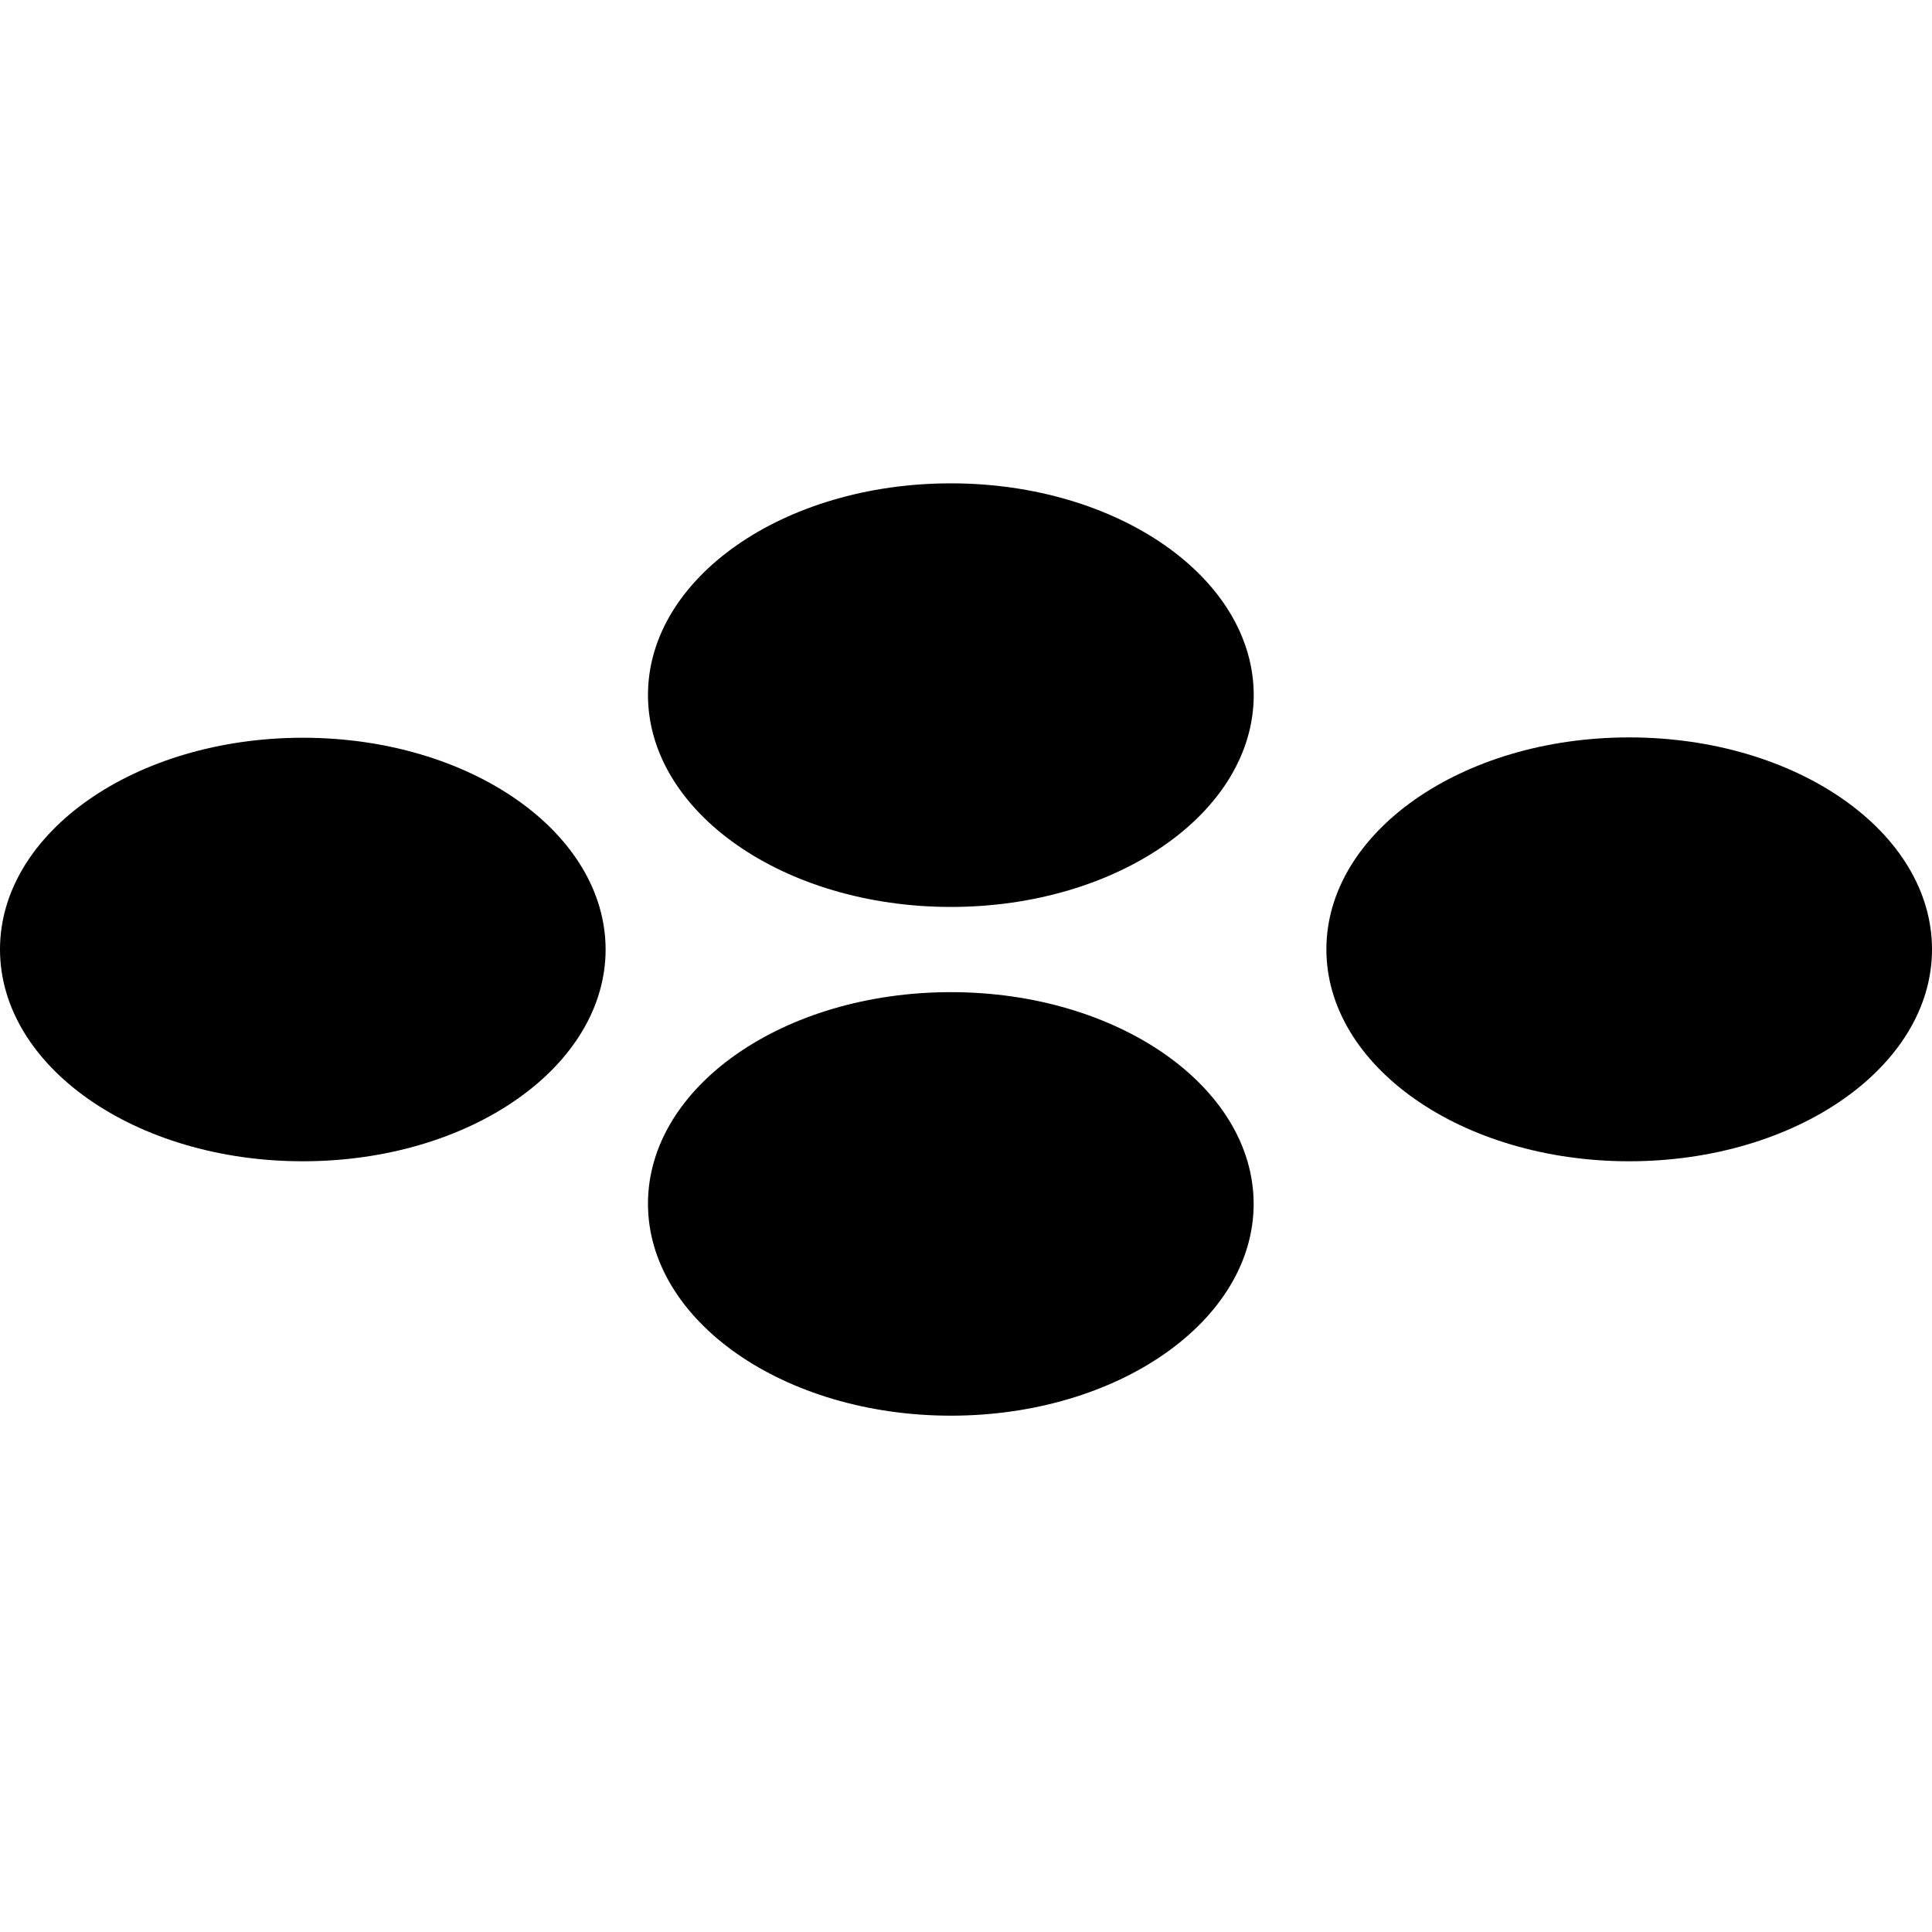 <?xml version="1.0" encoding="UTF-8"?>
<!DOCTYPE svg PUBLIC "-//W3C//DTD SVG 1.1//EN" "http://www.w3.org/Graphics/SVG/1.1/DTD/svg11.dtd">
<svg version="1.1" xmlns="http://www.w3.org/2000/svg" xmlns:xlink="http://www.w3.org/1999/xlink" x="0" y="0" width="28" height="28" viewBox="0, 0, 28, 28">
  <defs>
    <clipPath id="Clip_1">
      <path d="M0,7 L28,7 L28,20.517 L0,20.517 z"/>
    </clipPath>
  </defs>
  <g id="Layer_1">
    <g clip-path="url(#Clip_1)">
      <path d="M18.169,17.445 C18.169,19.141 16.204,20.517 13.781,20.517 C11.358,20.517 9.391,19.141 9.391,17.445 C9.391,15.749 11.357,14.379 13.781,14.379 C16.205,14.379 18.169,15.755 18.169,17.451" fill="#000000"/>
      <path d="M18.17,10.072 C18.17,11.768 16.204,13.144 13.781,13.144 C11.358,13.144 9.391,11.768 9.391,10.072 C9.391,8.376 11.357,7.005 13.781,7.005 C16.205,7.005 18.17,8.38 18.17,10.076" fill="#000000"/>
      <path d="M28,13.759 C28,15.454 26.035,16.83 23.611,16.83 C21.187,16.83 19.223,15.454 19.223,13.759 C19.223,12.064 21.182,10.687 23.611,10.687 C26.04,10.687 28,12.062 28,13.759 z" fill="#000000"/>
      <path d="M8.777,13.759 C8.777,15.454 6.818,16.83 4.389,16.83 C1.96,16.83 0,15.454 0,13.759 C0,12.064 1.965,10.692 4.389,10.692 C6.813,10.692 8.777,12.066 8.777,13.764" fill="#000000"/>
    </g>
  </g>
</svg>

